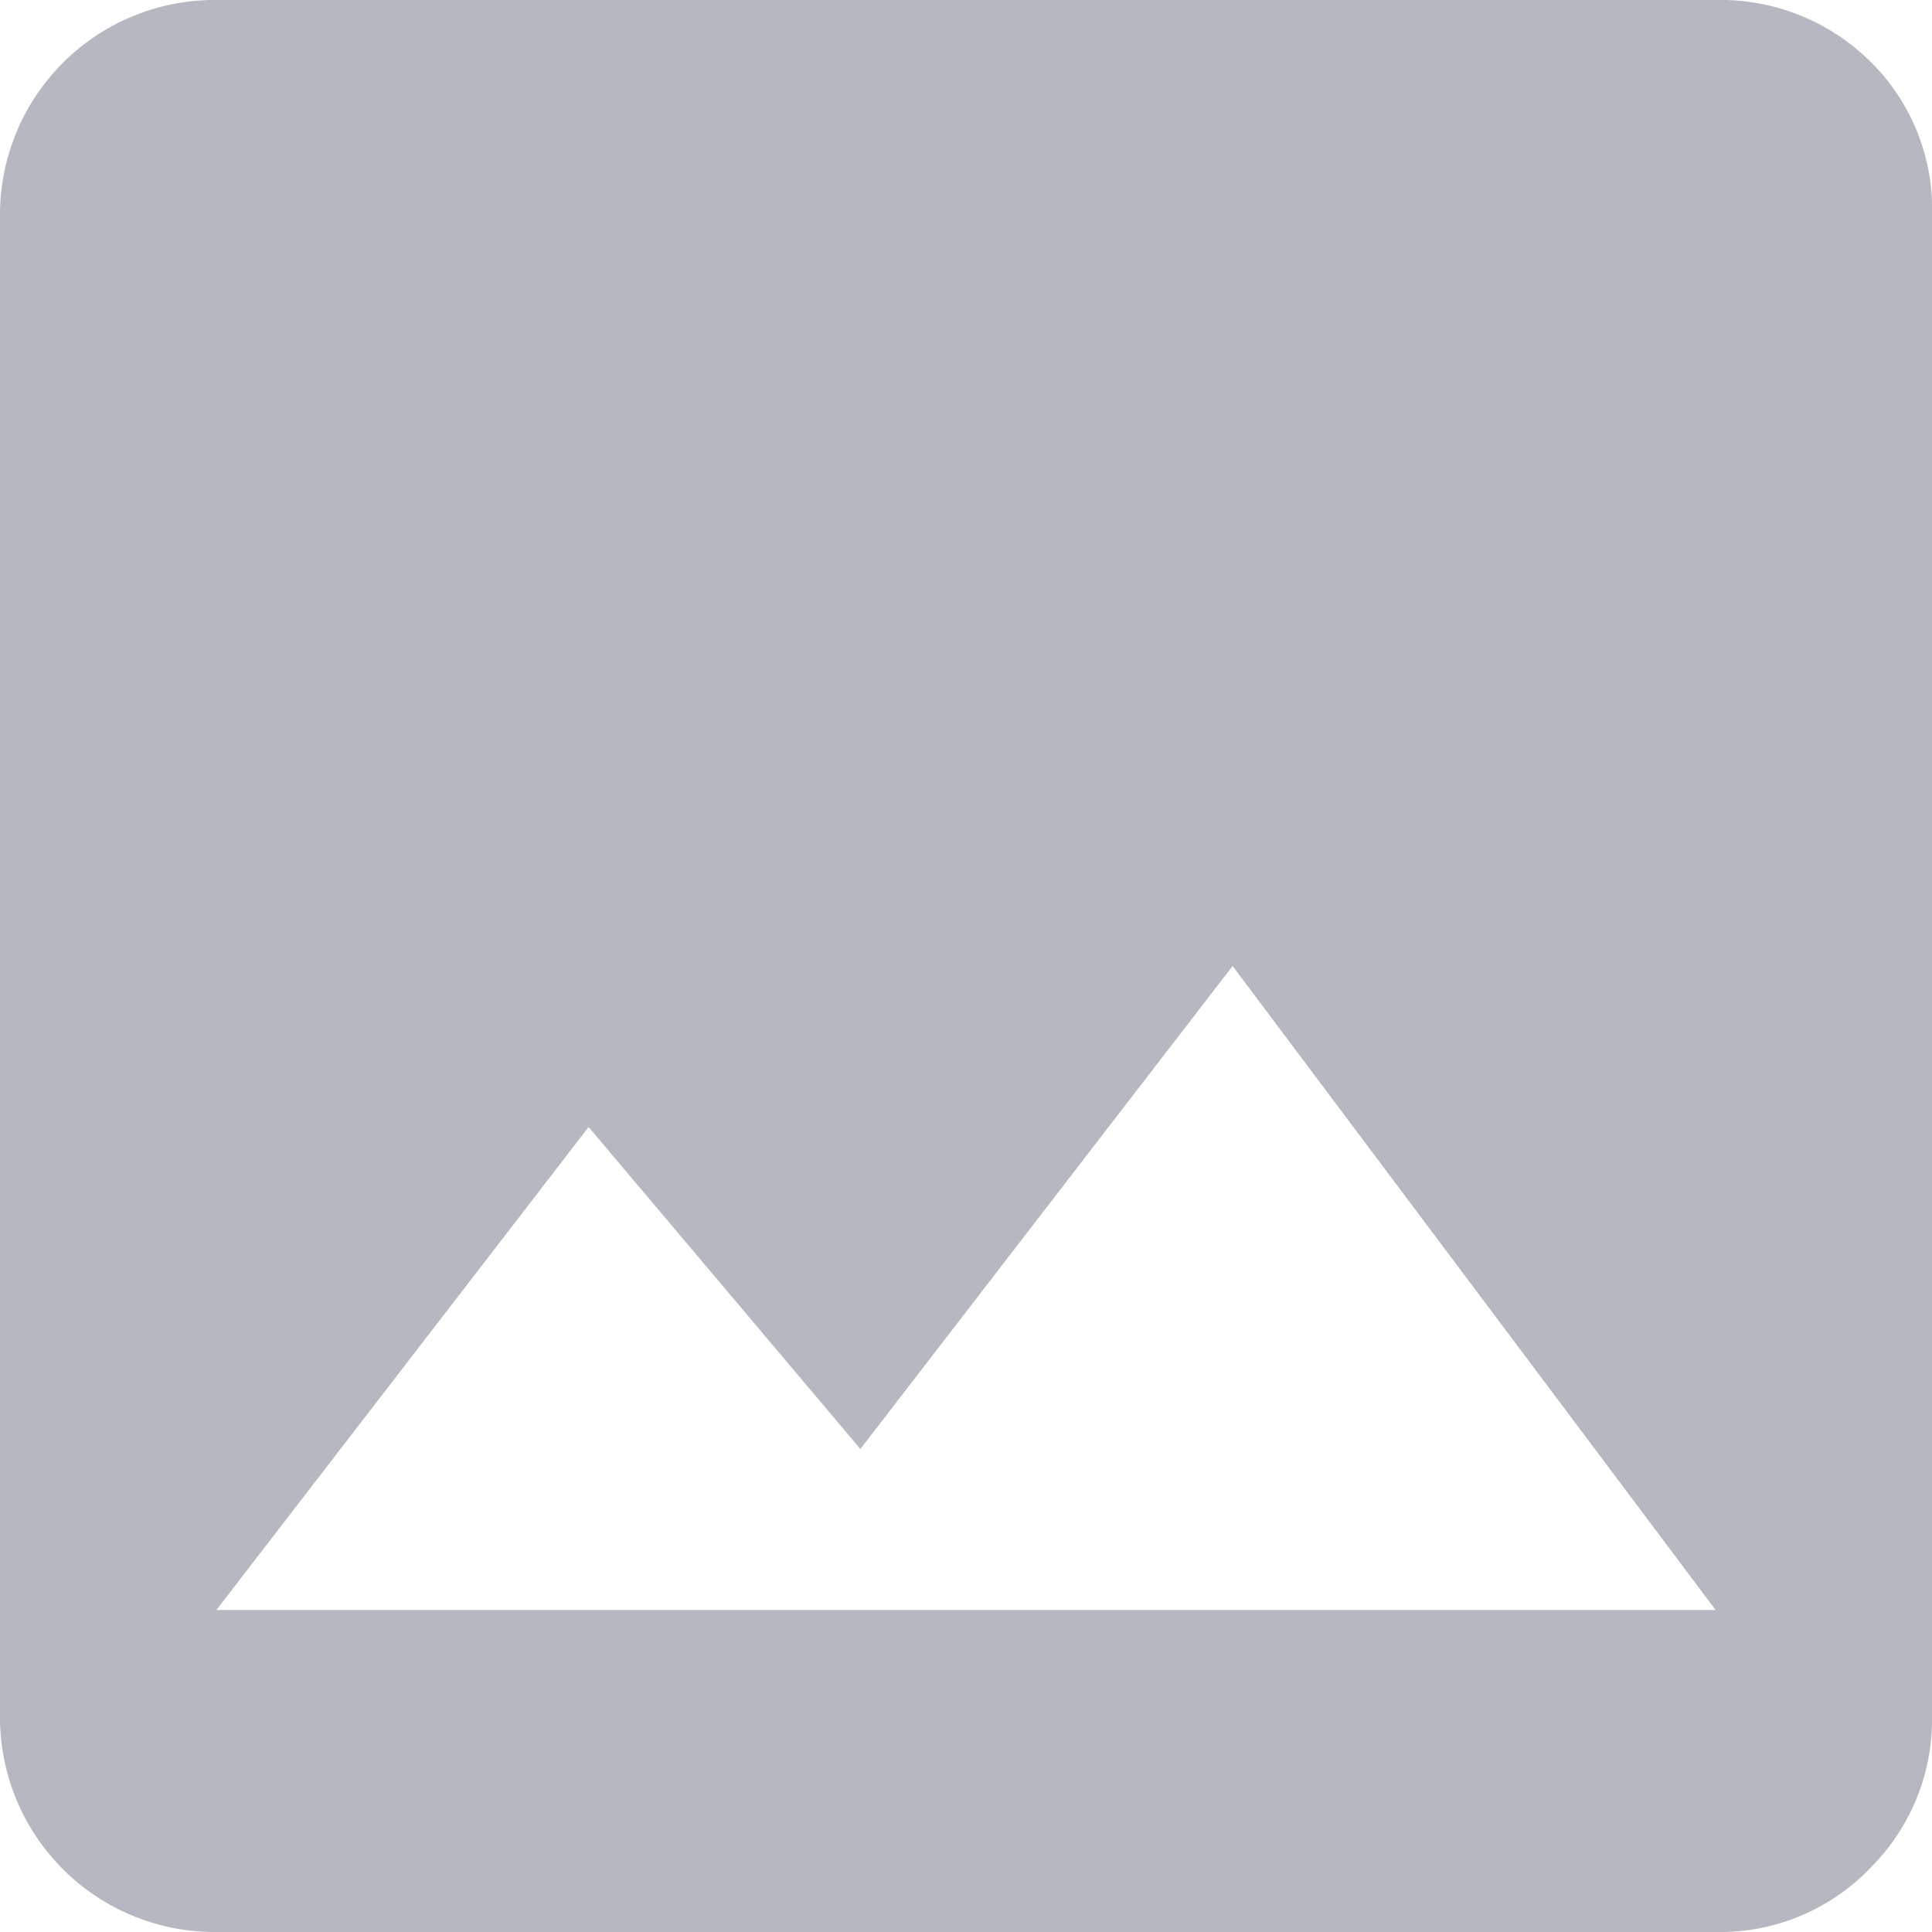 <svg xmlns="http://www.w3.org/2000/svg" width="18" height="18" viewBox="0 0 18 18">
  <defs>
    <style>
      .cls-1 {
        fill: #b5b8c0;
        fill-rule: evenodd;
      }
    </style>
  </defs>
  <path id="иконка" class="cls-1" d="M192.016,950h13.968l-4.5-6-3.468,4.5-2.532-3Zm15.4,2.414a1.944,1.944,0,0,1-1.43.586H192.016A2,2,0,0,1,190,950.984V937.016A2,2,0,0,1,192.016,935h13.968a1.987,1.987,0,0,1,1.43.562,1.929,1.929,0,0,1,.586,1.454v13.968A1.947,1.947,0,0,1,207.414,952.414Z" transform="translate(-190 -935)"/>
</svg>
